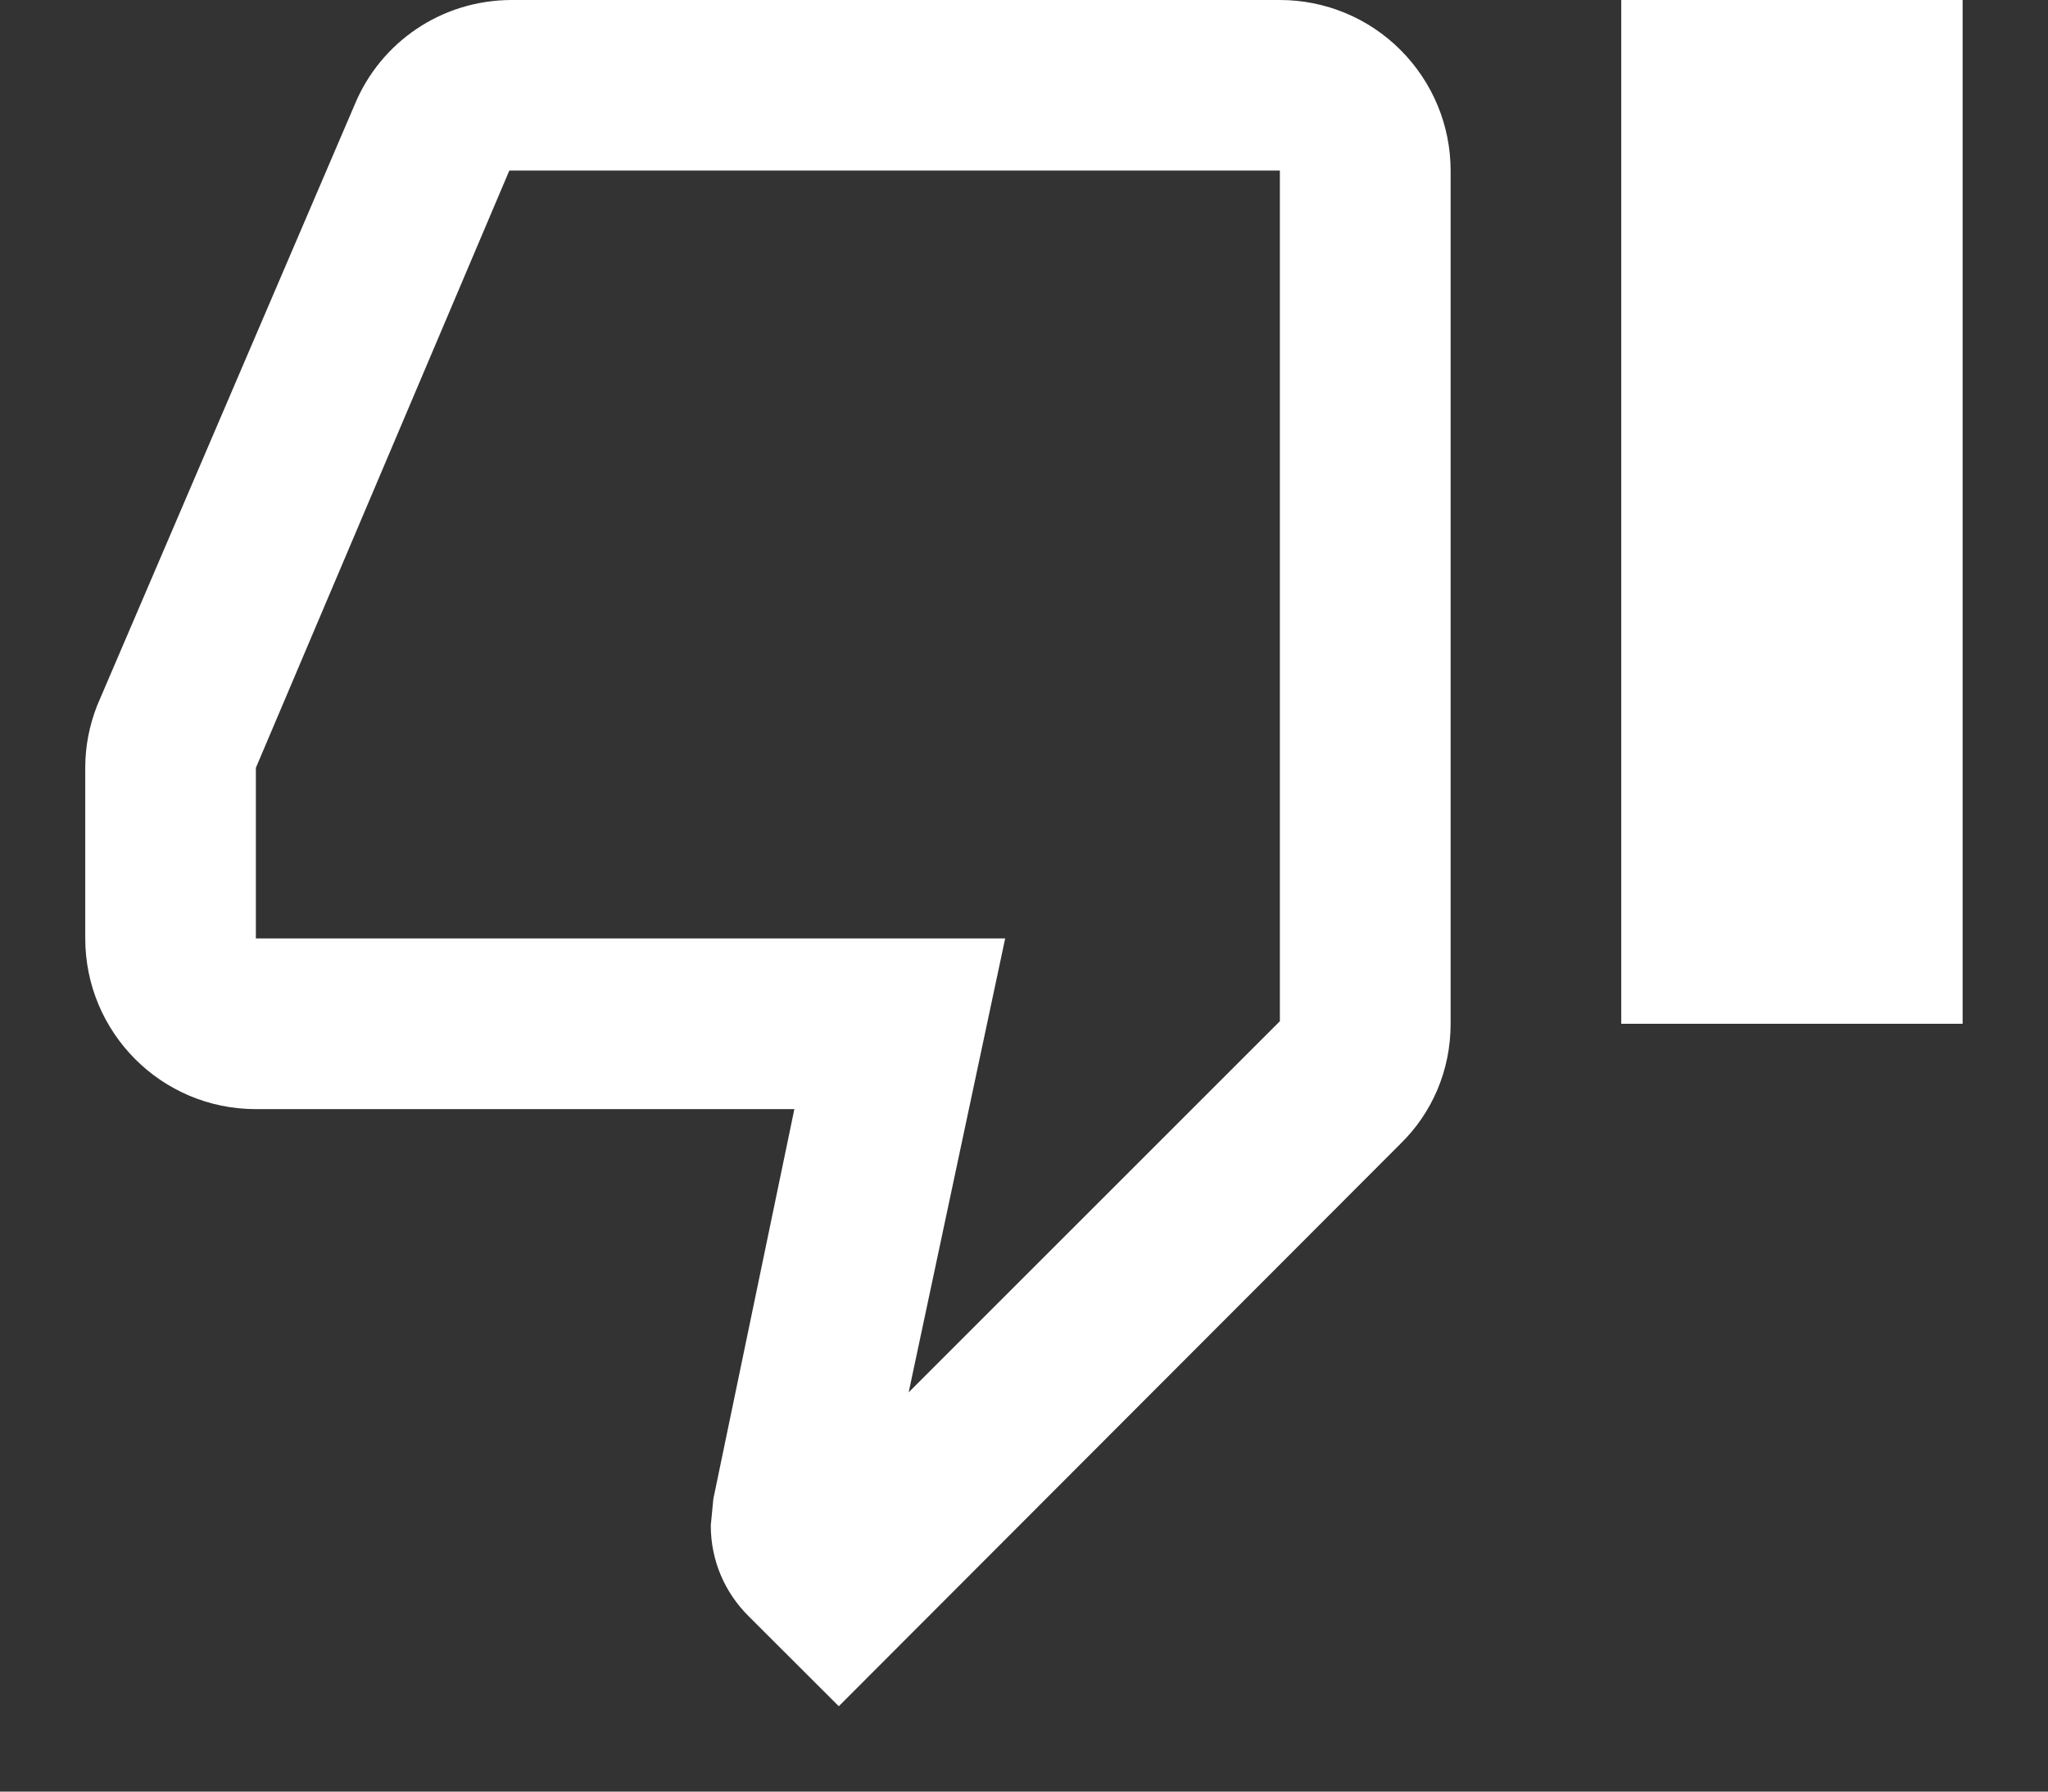 <svg width="16" height="14" viewBox="0 0 16 14" fill="none" xmlns="http://www.w3.org/2000/svg">
<rect x="0" y="0" width="16" height="14" fill="#333333" stroke="none"/>
<path d="M12.666 8V0H15.333V8H12.666ZM9.999 0C10.353 0 10.692 0.14 10.942 0.391C11.192 0.641 11.333 0.98 11.333 1.333V8C11.333 8.367 11.186 8.7 10.939 8.94L6.553 13.333L5.846 12.627C5.666 12.447 5.553 12.2 5.553 11.92L5.573 11.713L6.206 8.667H1.999C1.259 8.667 0.666 8.067 0.666 7.333V6C0.666 5.827 0.699 5.667 0.759 5.513L2.773 0.813C2.973 0.333 3.446 0 3.999 0H9.999ZM9.999 1.333H3.979L1.999 6V7.333H7.853L7.099 10.88L9.999 7.98V1.333Z" fill="#FFFFFF"/>
</svg>
